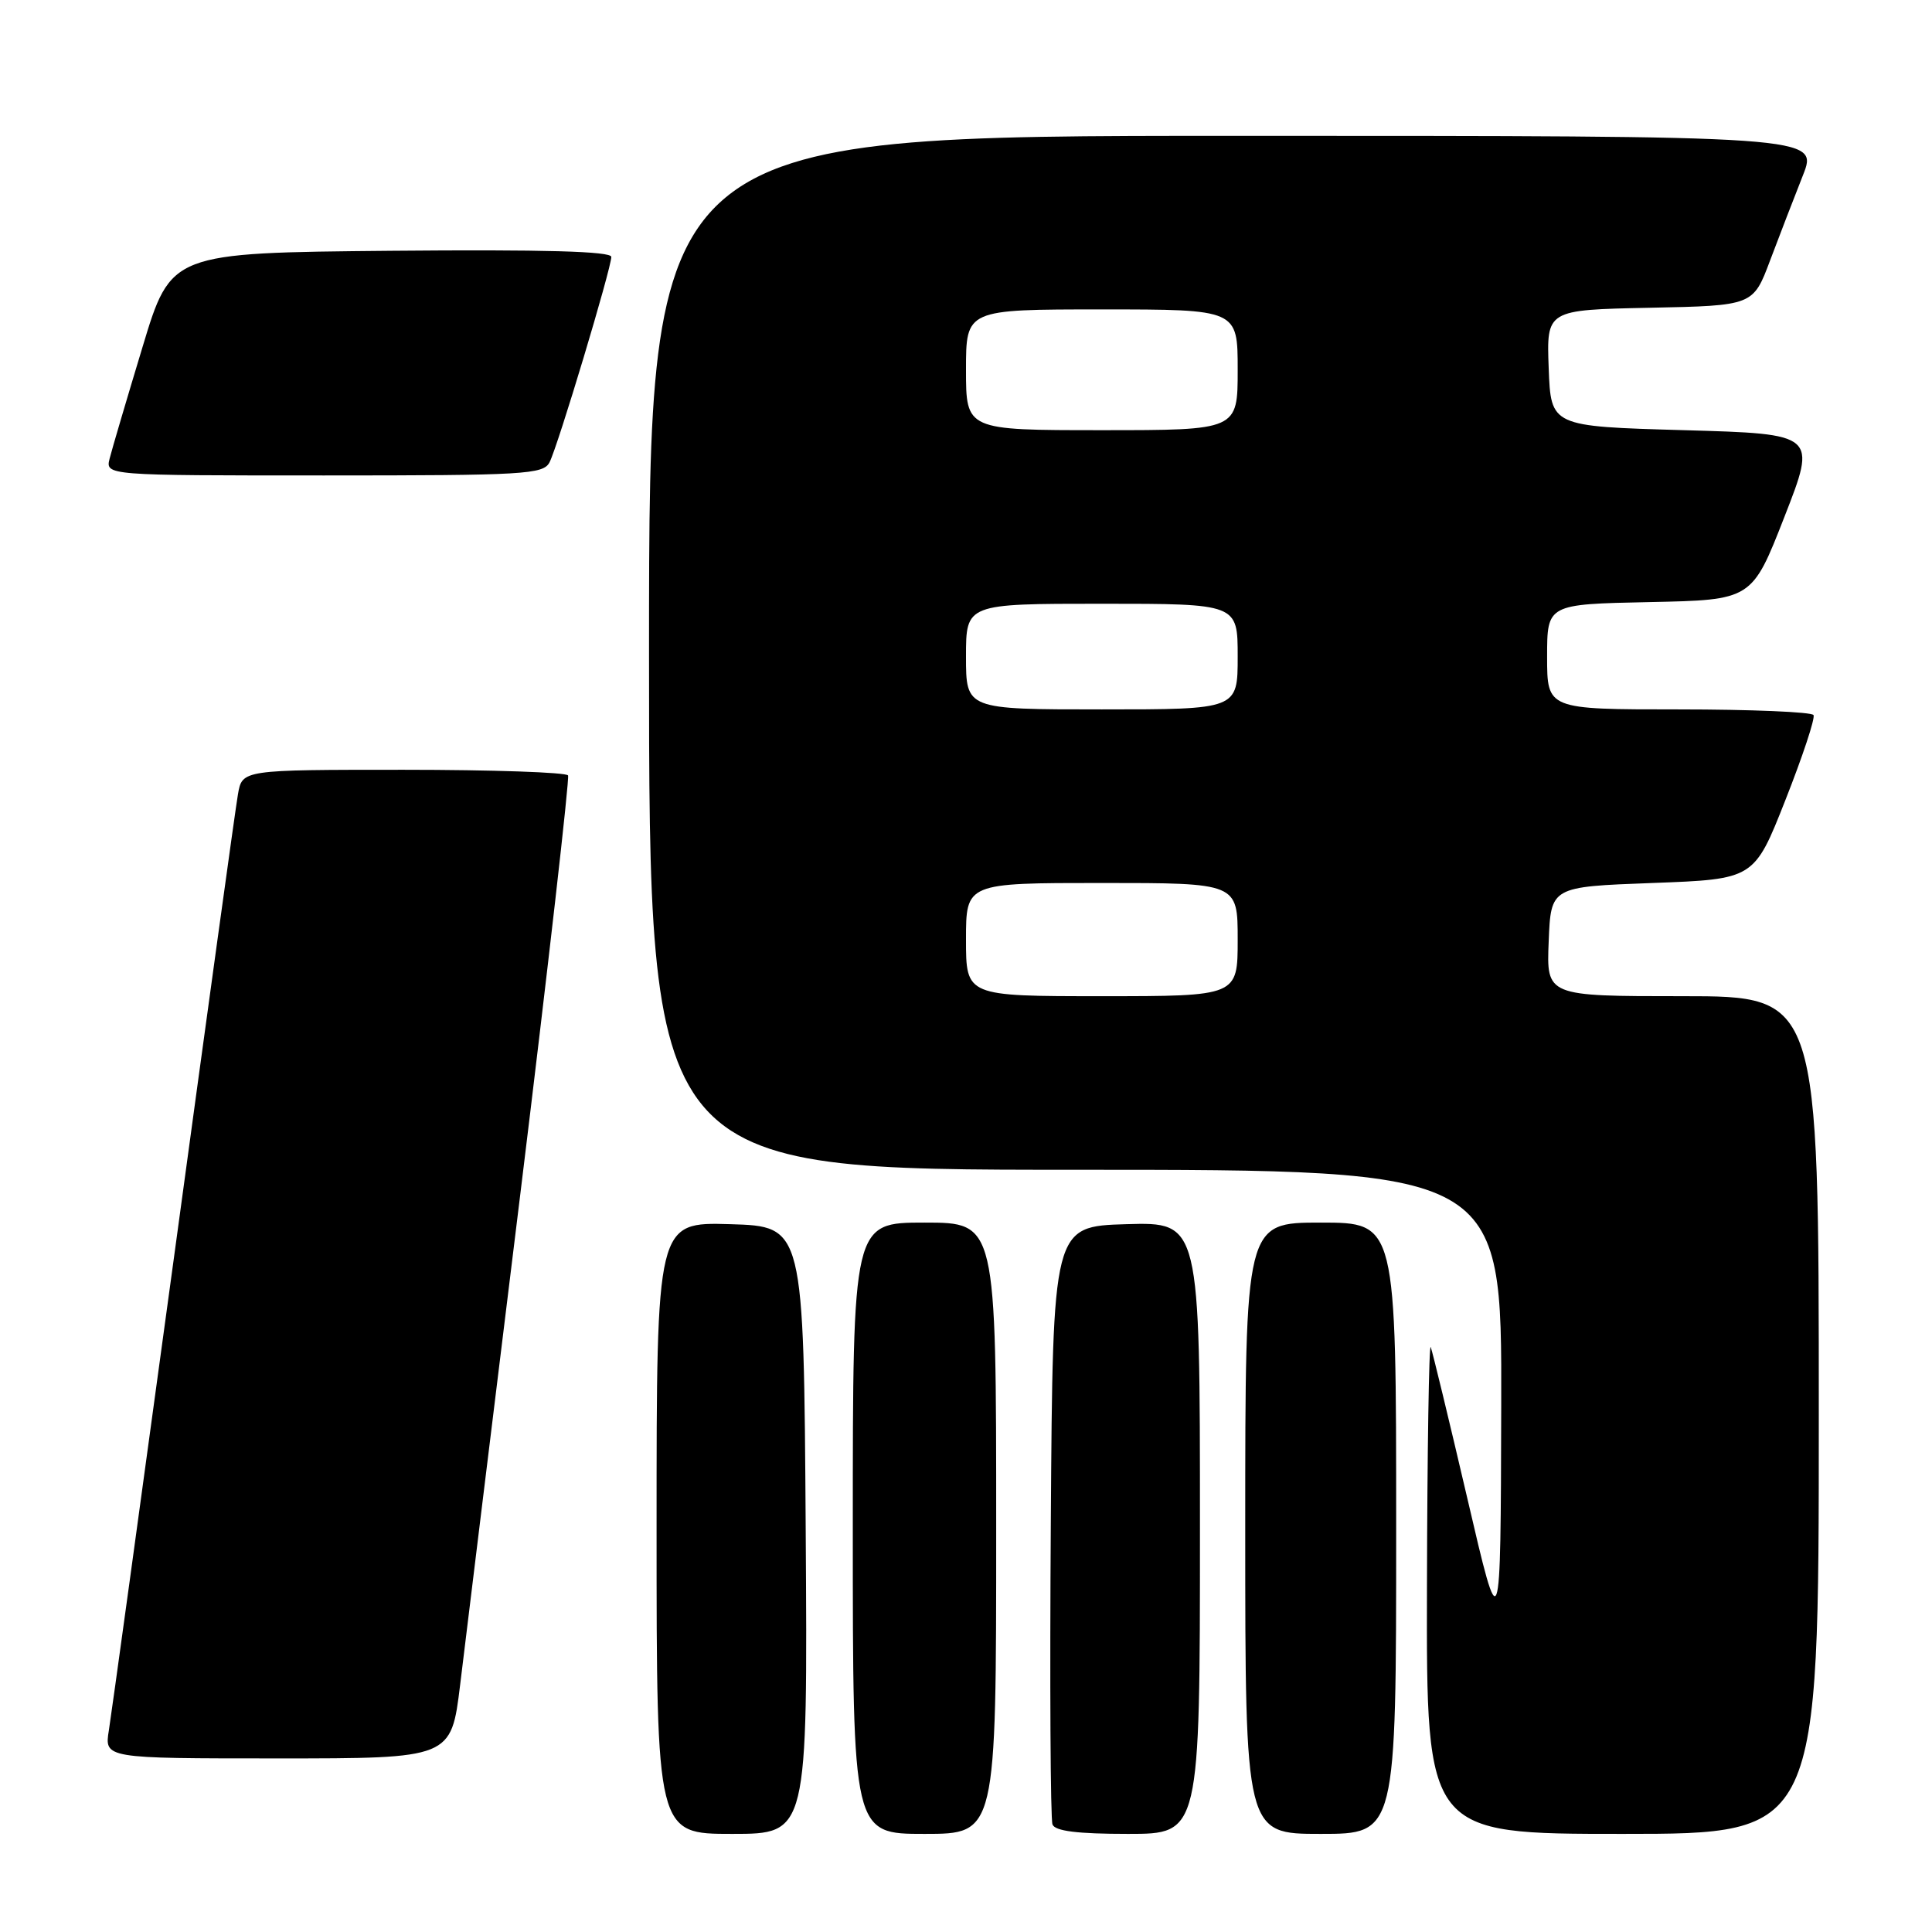 <?xml version="1.0" encoding="UTF-8" standalone="no"?>
<!DOCTYPE svg PUBLIC "-//W3C//DTD SVG 1.1//EN" "http://www.w3.org/Graphics/SVG/1.1/DTD/svg11.dtd" >
<svg xmlns="http://www.w3.org/2000/svg" xmlns:xlink="http://www.w3.org/1999/xlink" version="1.1" viewBox="0 0 256 256">
 <g >
 <path fill="currentColor"
d=" M 106.76 202.75 C 106.50 162.50 106.50 162.50 96.75 162.21 C 87.00 161.93 87.00 161.93 87.00 202.46 C 87.00 243.00 87.00 243.00 97.01 243.00 C 107.02 243.00 107.02 243.00 106.76 202.75 Z  M 132.00 202.50 C 132.00 162.00 132.00 162.00 122.50 162.00 C 113.00 162.00 113.00 162.00 113.00 202.50 C 113.00 243.00 113.00 243.00 122.50 243.00 C 132.00 243.00 132.00 243.00 132.00 202.50 Z  M 159.00 202.46 C 159.00 161.93 159.00 161.93 149.25 162.21 C 139.50 162.50 139.50 162.50 139.24 201.50 C 139.09 222.95 139.19 241.06 139.46 241.75 C 139.80 242.63 142.76 243.00 149.47 243.00 C 159.00 243.00 159.00 243.00 159.00 202.46 Z  M 185.00 202.50 C 185.00 162.00 185.00 162.00 175.00 162.00 C 165.00 162.00 165.00 162.00 165.00 202.50 C 165.00 243.00 165.00 243.00 175.00 243.00 C 185.00 243.00 185.00 243.00 185.00 202.50 Z  M 241.00 187.50 C 241.00 132.00 241.00 132.00 222.96 132.00 C 204.91 132.00 204.91 132.00 205.21 124.75 C 205.50 117.50 205.50 117.50 218.97 117.00 C 232.44 116.50 232.44 116.50 236.58 106.00 C 238.86 100.22 240.54 95.16 240.30 94.75 C 240.07 94.34 232.03 94.00 222.44 94.00 C 205.00 94.00 205.00 94.00 205.00 87.03 C 205.00 80.06 205.00 80.06 218.57 79.78 C 232.14 79.50 232.14 79.50 236.44 68.50 C 240.74 57.50 240.74 57.50 223.12 57.00 C 205.50 56.50 205.50 56.50 205.21 48.78 C 204.92 41.06 204.92 41.06 218.61 40.78 C 232.30 40.50 232.30 40.50 234.55 34.50 C 235.79 31.20 237.75 26.14 238.89 23.25 C 240.97 18.00 240.97 18.00 163.49 18.00 C 86.00 18.00 86.00 18.00 86.00 86.50 C 86.00 155.00 86.00 155.00 142.50 155.00 C 199.00 155.00 199.00 155.00 198.92 186.25 C 198.84 217.50 198.84 217.50 194.42 198.50 C 191.98 188.05 189.80 179.05 189.58 178.50 C 189.35 177.95 189.12 192.24 189.08 210.25 C 189.00 243.00 189.00 243.00 215.00 243.00 C 241.00 243.00 241.00 243.00 241.00 187.50 Z  M 60.97 223.25 C 61.62 217.89 65.19 188.75 68.91 158.50 C 72.62 128.25 75.48 103.16 75.27 102.75 C 75.06 102.34 65.25 102.00 53.49 102.00 C 32.09 102.00 32.09 102.00 31.53 105.25 C 31.21 107.04 27.38 134.82 23.00 167.00 C 18.61 199.18 14.76 227.19 14.43 229.25 C 13.82 233.00 13.82 233.00 36.80 233.00 C 59.78 233.00 59.78 233.00 60.97 223.25 Z  M 72.82 61.25 C 73.92 59.11 81.00 35.55 81.00 34.04 C 81.00 33.30 72.13 33.05 51.83 33.23 C 22.65 33.50 22.65 33.50 18.88 46.00 C 16.80 52.88 14.84 59.51 14.53 60.75 C 13.96 63.00 13.96 63.00 42.95 63.00 C 69.54 63.00 72.00 62.86 72.82 61.25 Z  M 128.00 124.50 C 128.00 117.00 128.00 117.00 146.00 117.00 C 164.00 117.00 164.00 117.00 164.00 124.50 C 164.00 132.00 164.00 132.00 146.00 132.00 C 128.00 132.00 128.00 132.00 128.00 124.50 Z  M 128.00 87.00 C 128.00 80.00 128.00 80.00 146.00 80.00 C 164.00 80.00 164.00 80.00 164.00 87.00 C 164.00 94.00 164.00 94.00 146.00 94.00 C 128.00 94.00 128.00 94.00 128.00 87.00 Z  M 128.00 49.00 C 128.00 41.00 128.00 41.00 146.00 41.00 C 164.00 41.00 164.00 41.00 164.00 49.00 C 164.00 57.00 164.00 57.00 146.00 57.00 C 128.00 57.00 128.00 57.00 128.00 49.00 Z "/>
</g>
</svg>